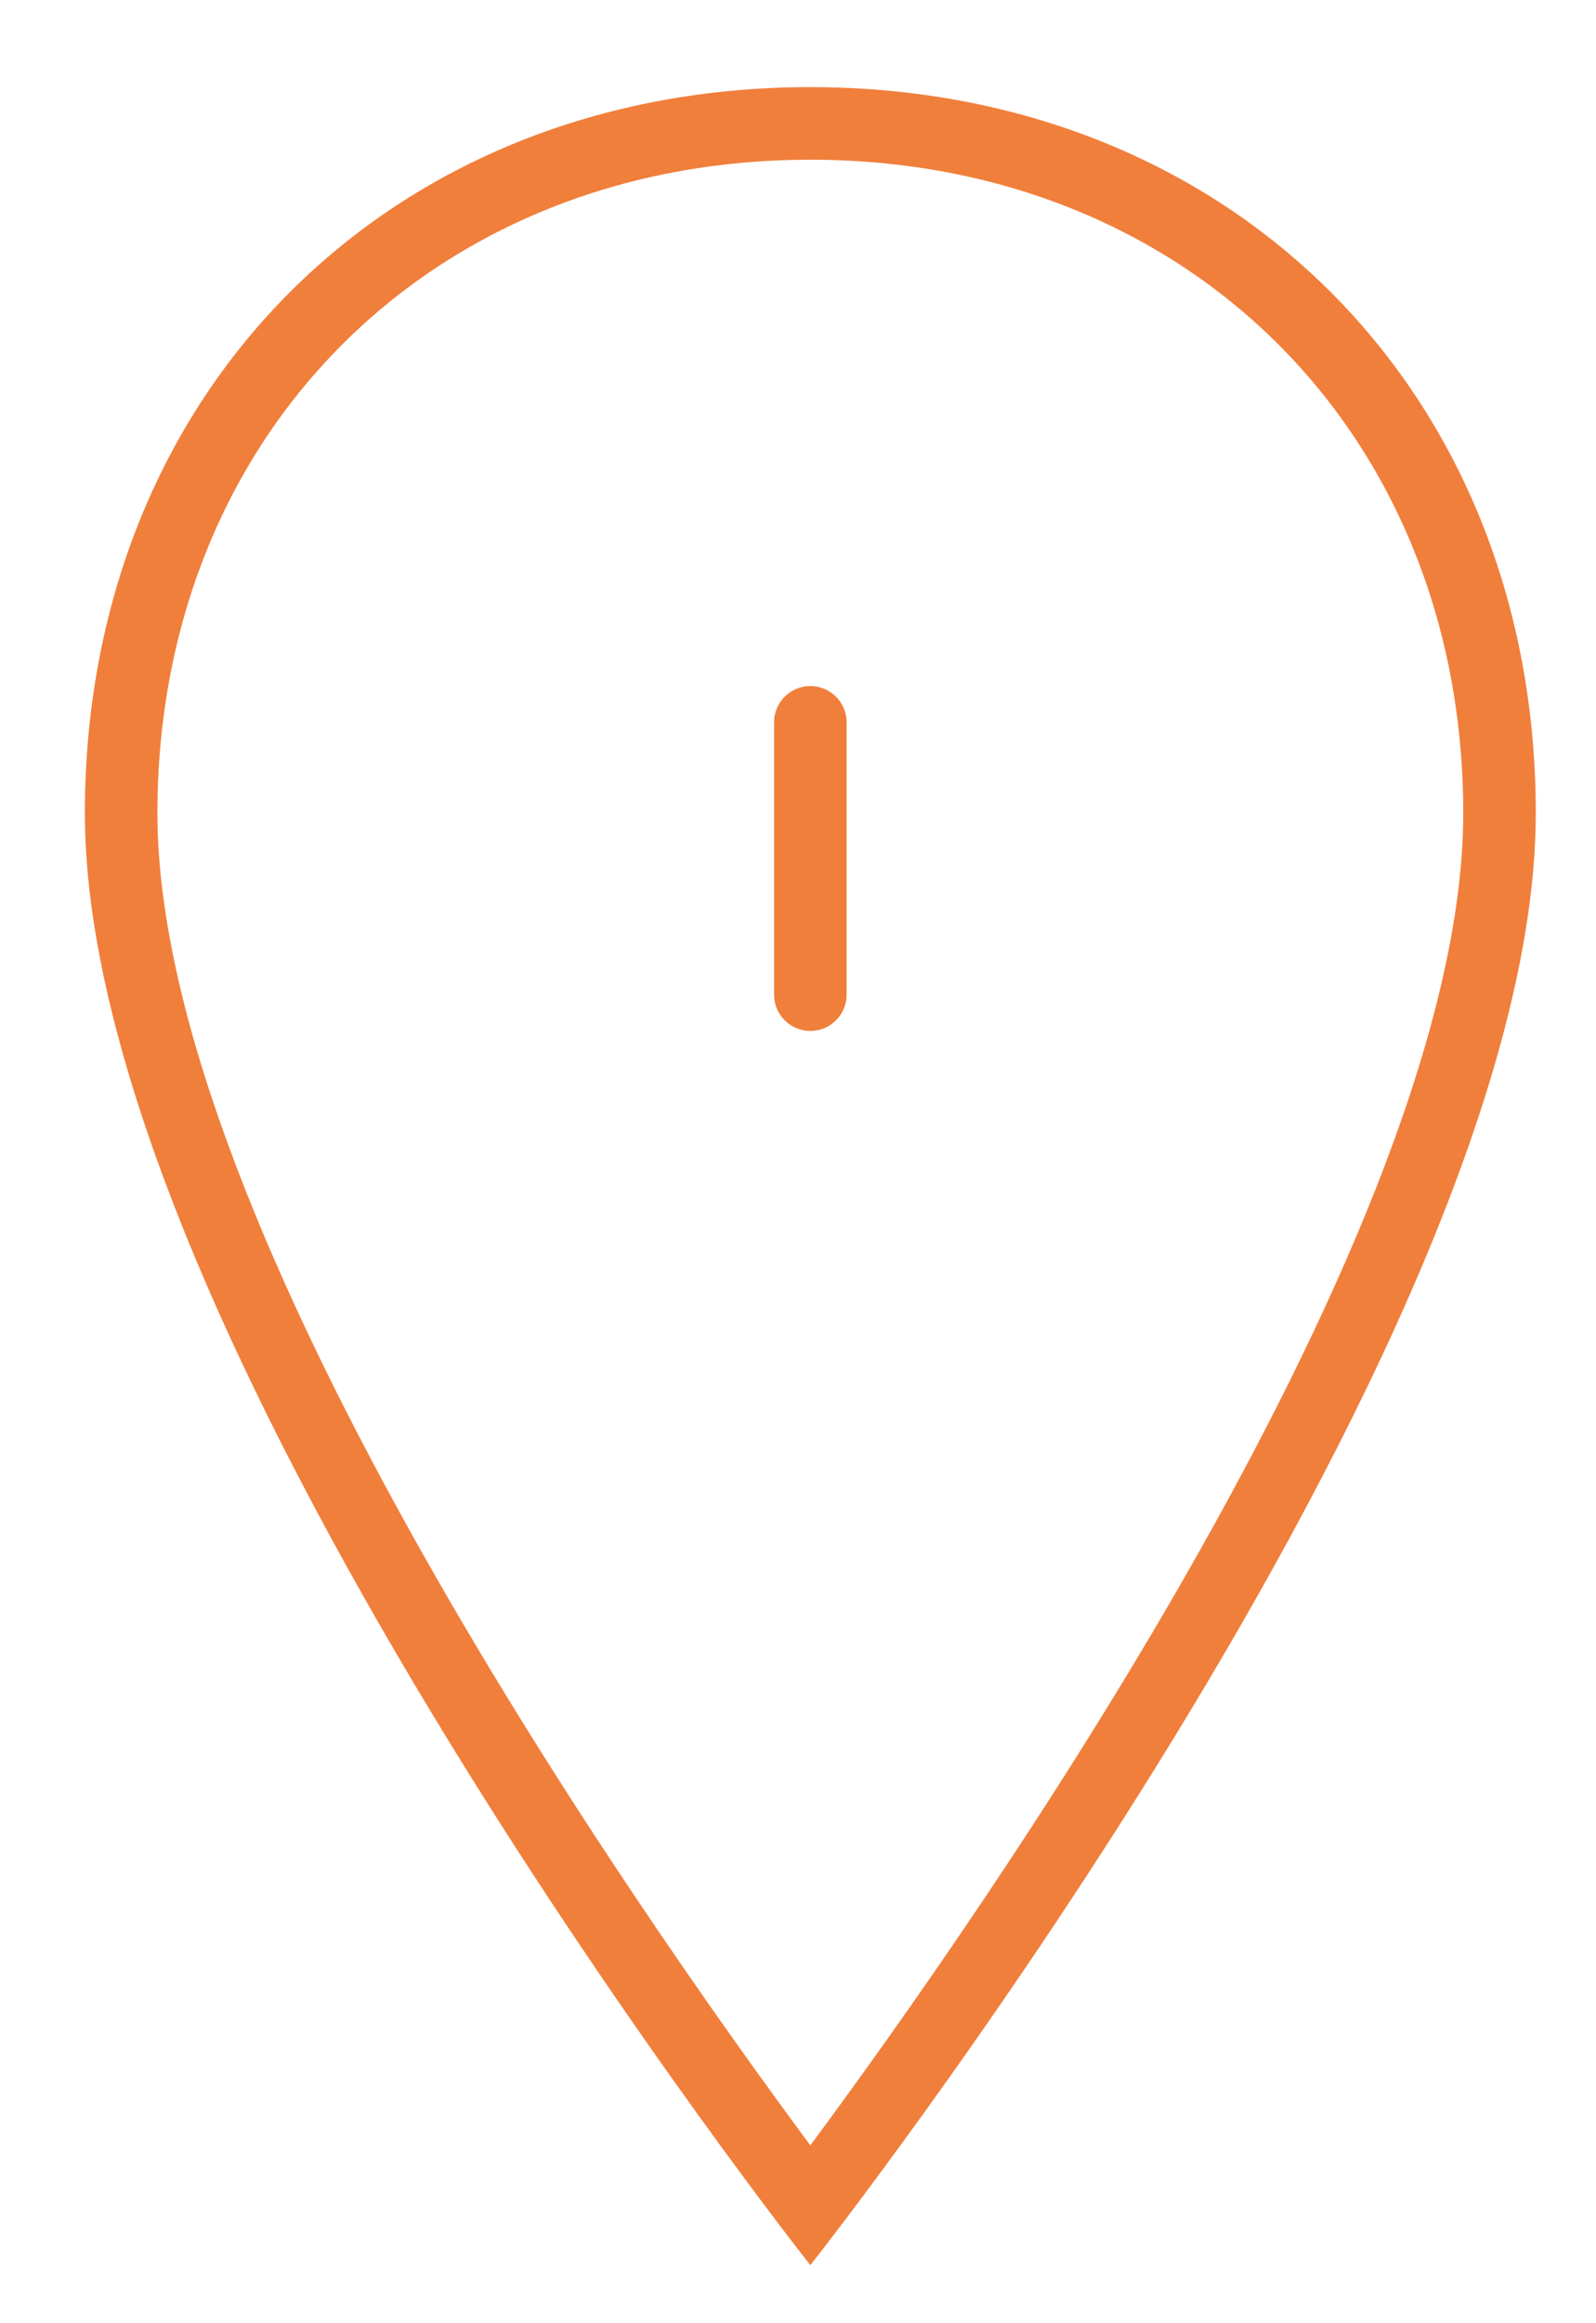 <svg width="22" height="32" viewBox="0 0 22 32" fill="none" xmlns="http://www.w3.org/2000/svg">
<path d="M11.17 2.2C16.38 2.2 20.17 5.99 20.17 11.2C20.17 16.94 13.49 26.42 11.17 29.55C8.85 26.42 2.17 16.94 2.17 11.2C2.17 5.99 5.96 2.2 11.17 2.2ZM11.17 1.2C5.37 1.2 1.17 5.4 1.17 11.2C1.17 18.55 11.17 31.2 11.17 31.2C11.17 31.2 21.17 18.55 21.17 11.2C21.17 5.4 16.97 1.2 11.17 1.2Z" fill="#F07F3C"/>
<path d="M11.17 9.95V13.7" stroke="#F07F3C" stroke-linecap="round"/>
</svg>
